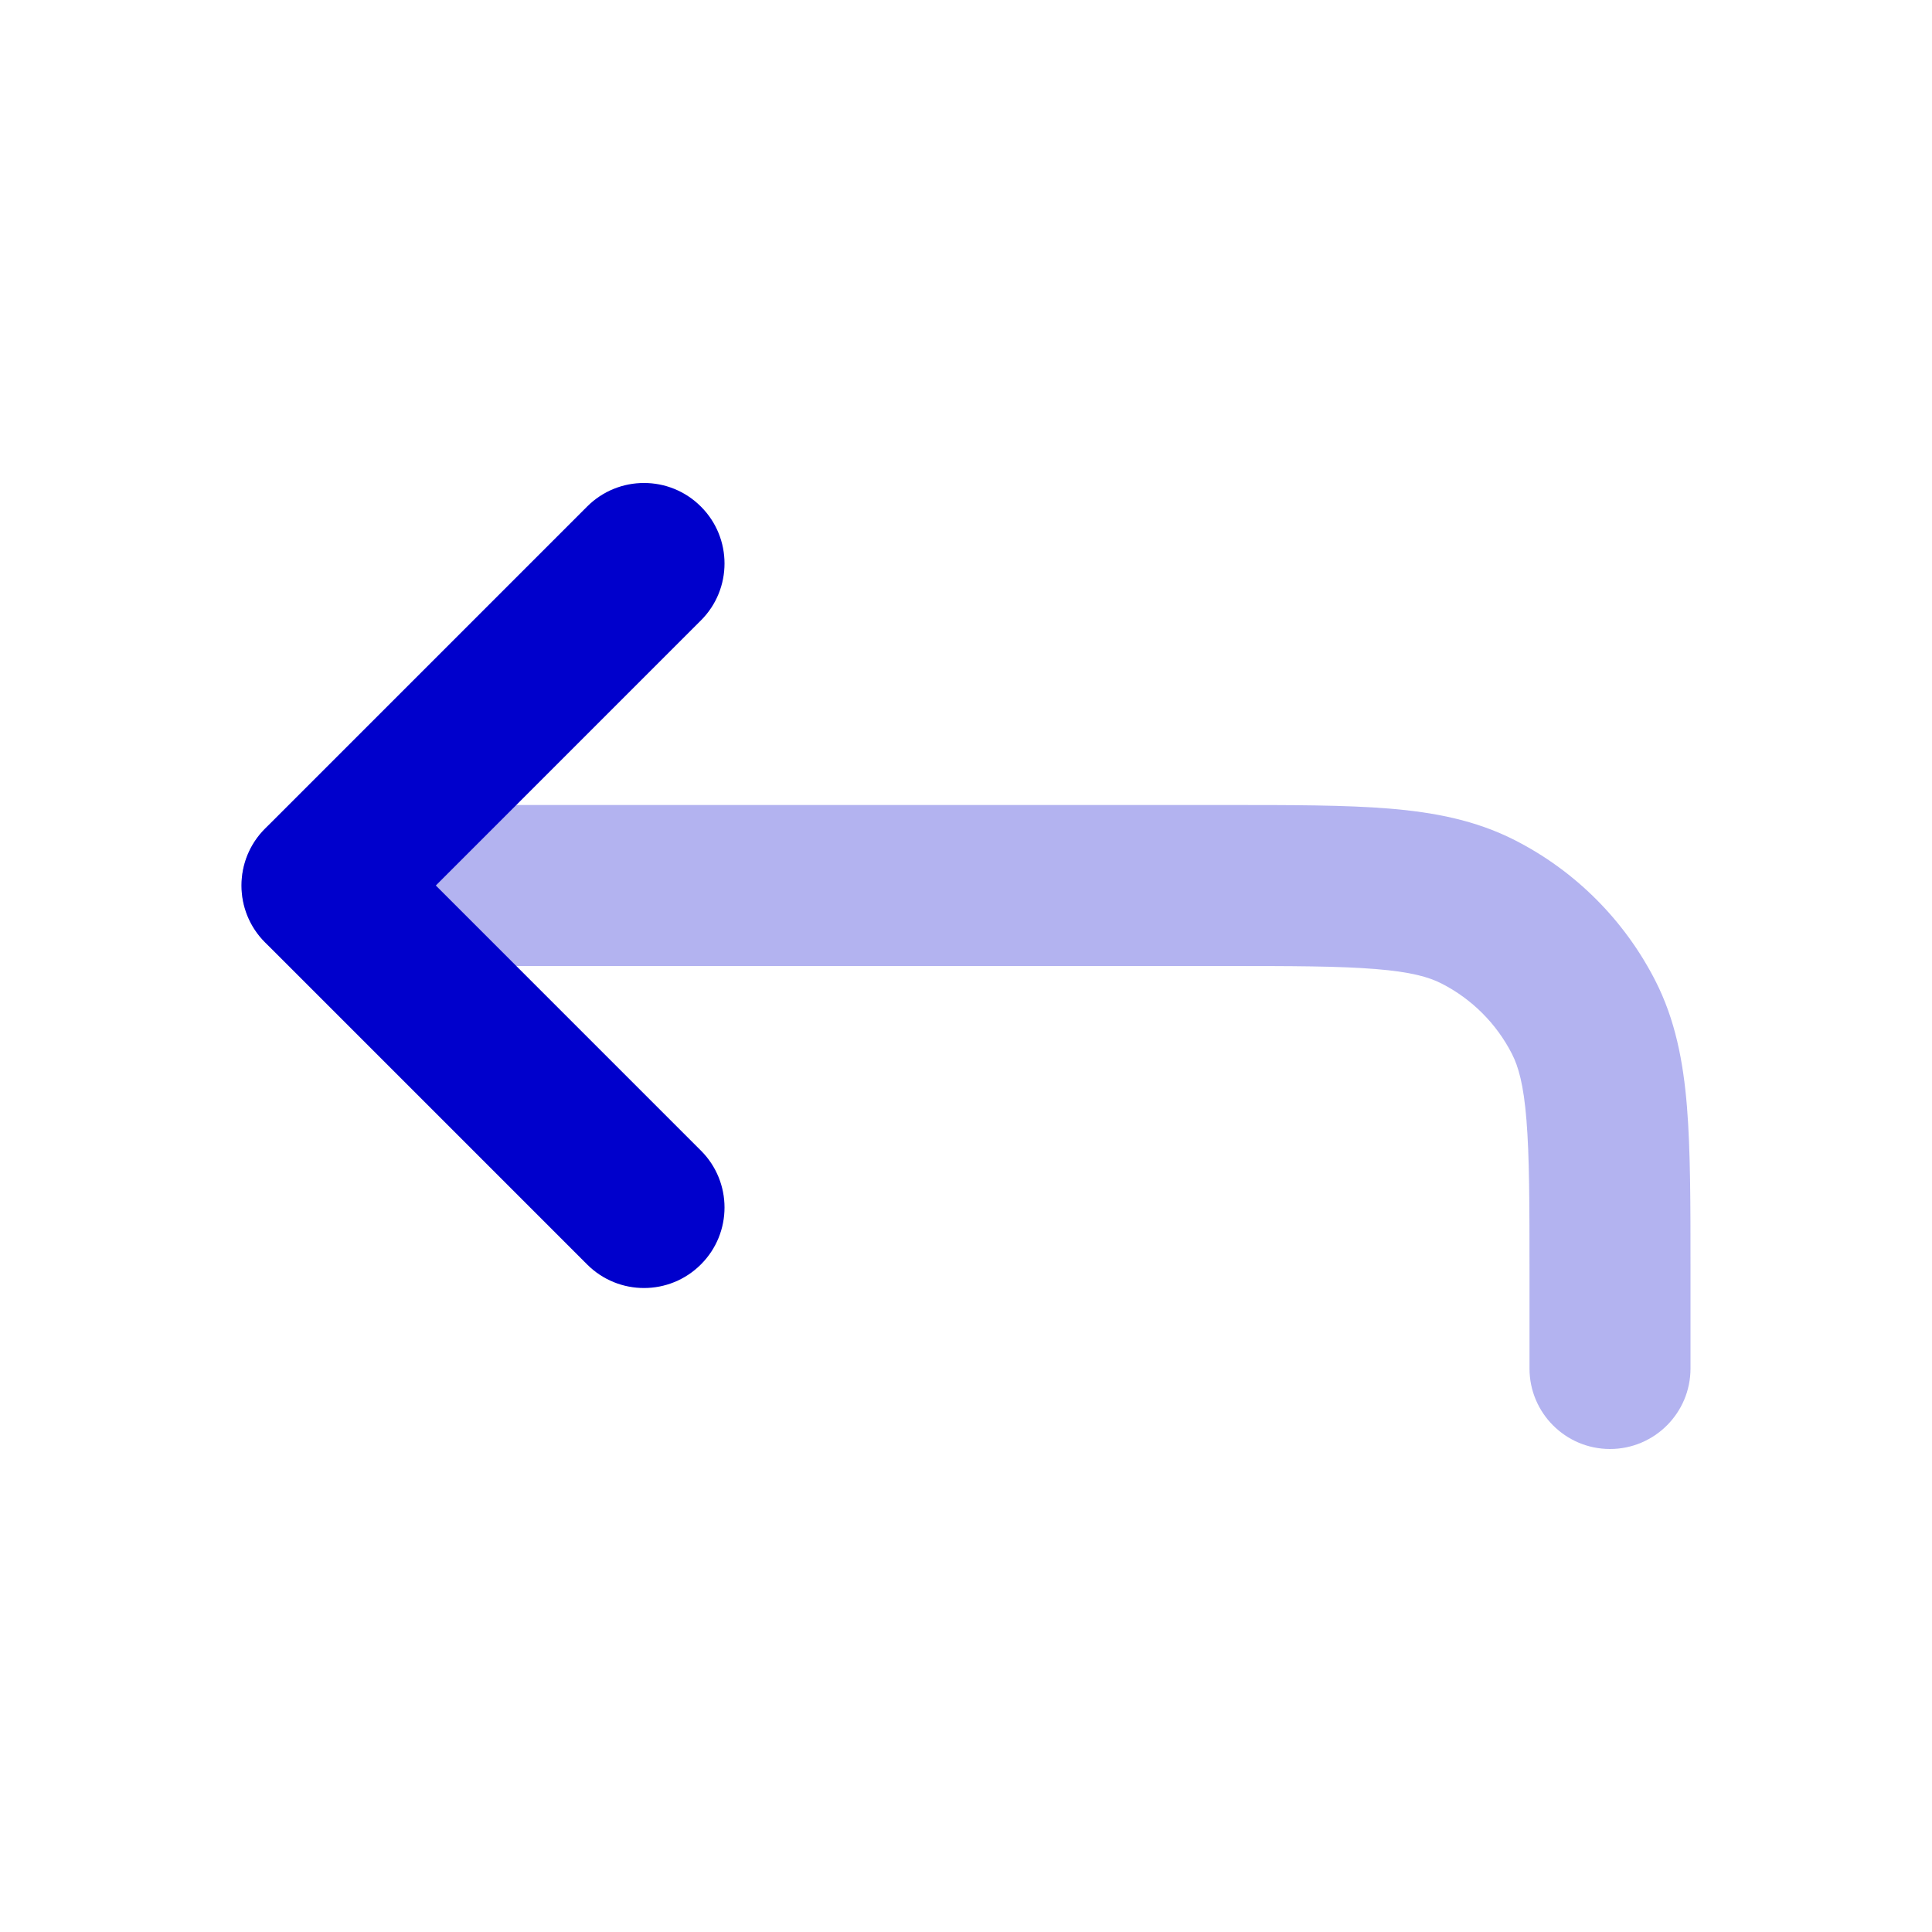 <svg width="24" height="24" viewBox="0 0 24 24" fill="none" xmlns="http://www.w3.org/2000/svg">
<path opacity="0.3" fill-rule="evenodd" clip-rule="evenodd" d="M17.089 12.038C16.639 12.001 16.057 12 15.2 12H4C3.448 12 3 11.552 3 11C3 10.448 3.448 10 4 10L15.241 10C16.046 10 16.711 10 17.252 10.044C17.814 10.09 18.331 10.189 18.816 10.436C19.569 10.819 20.18 11.431 20.564 12.184C20.811 12.669 20.91 13.186 20.956 13.748C21 14.289 21 14.954 21 15.759V17C21 17.552 20.552 18 20 18C19.448 18 19 17.552 19 17V15.8C19 14.943 18.999 14.361 18.962 13.911C18.927 13.473 18.862 13.248 18.782 13.092C18.59 12.716 18.284 12.41 17.908 12.218C17.752 12.138 17.527 12.073 17.089 12.038Z" fill="#0000CC"/>
<path fill-rule="evenodd" clip-rule="evenodd" d="M8.707 6.293C9.098 6.683 9.098 7.317 8.707 7.707L5.414 11L8.707 14.293C9.098 14.683 9.098 15.317 8.707 15.707C8.317 16.098 7.683 16.098 7.293 15.707L3.293 11.707C2.902 11.317 2.902 10.683 3.293 10.293L7.293 6.293C7.683 5.902 8.317 5.902 8.707 6.293Z" fill="#0000CC"/>
</svg>
